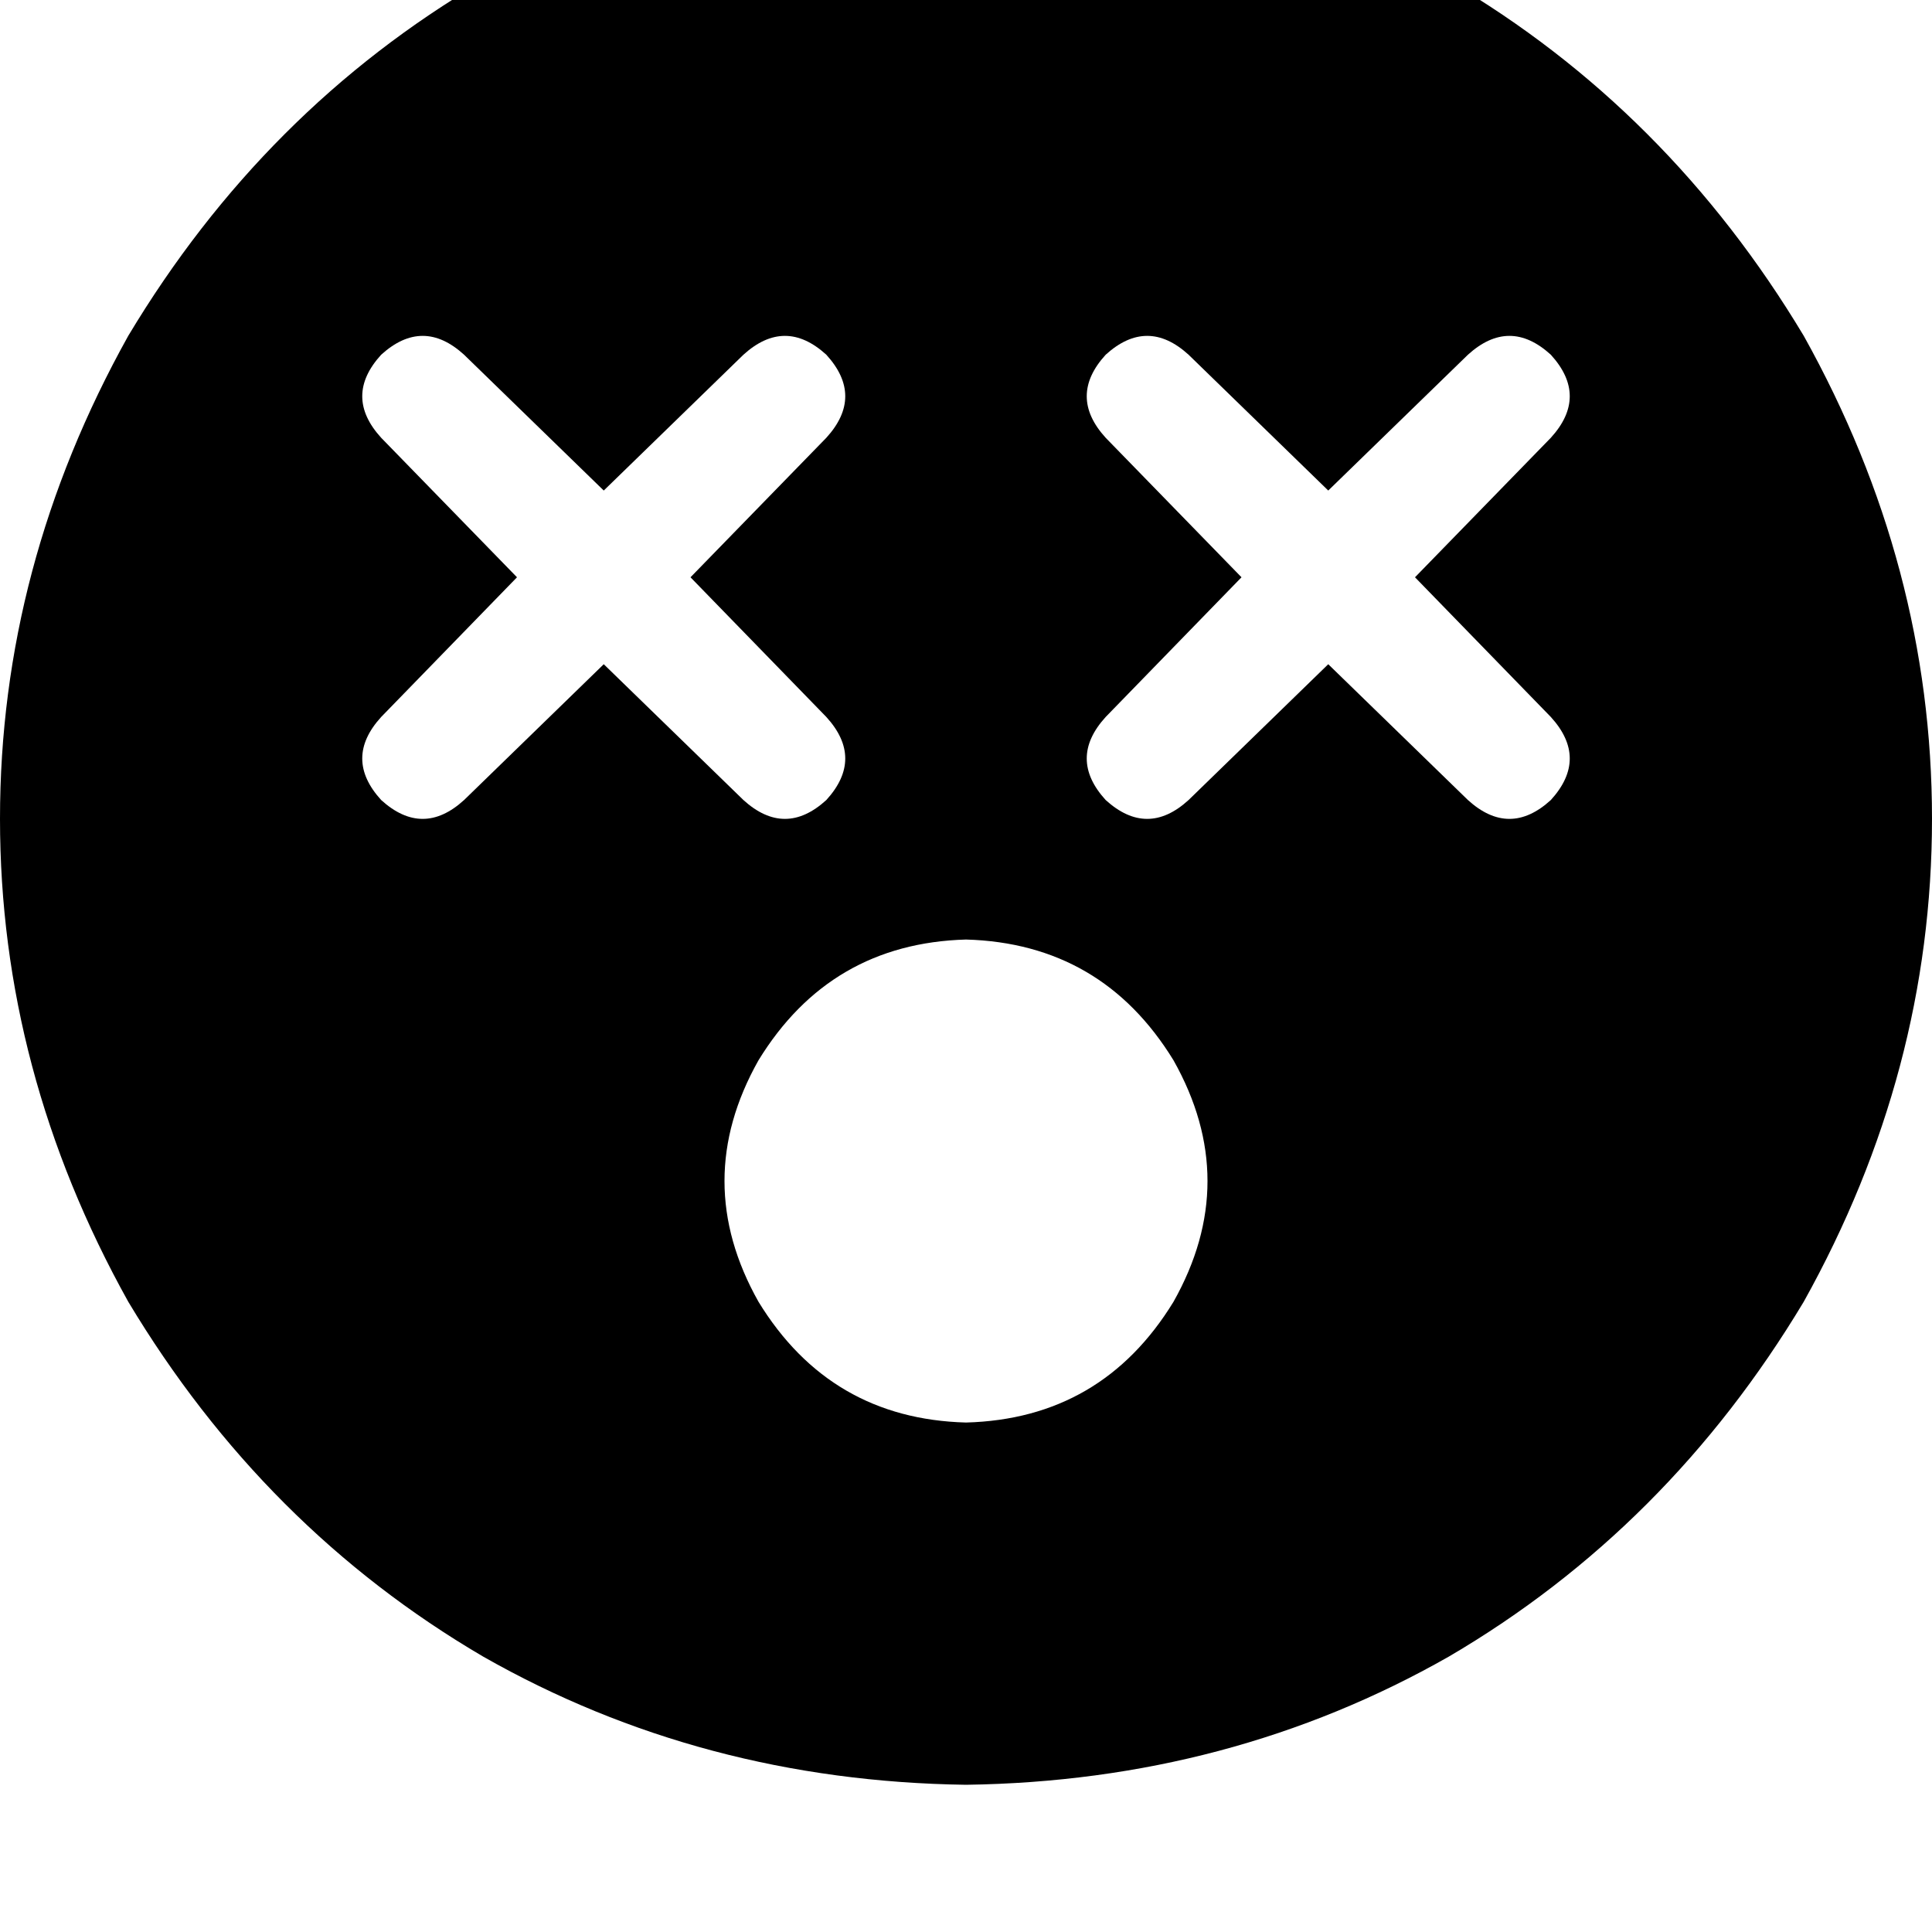 <svg height="1000" width="1000" xmlns="http://www.w3.org/2000/svg"><path d="M500 923.8q136.7 -1.9 250 -66.4Q863.3 791 933.6 673.8q66.4 -119.1 66.4 -250t-66.4 -250Q863.3 56.6 750 -9.8 636.7 -74.2 500 -76.2q-136.7 2 -250 66.4Q136.7 56.6 66.4 173.8 0 293 0 423.8t66.4 250Q136.7 791 250 857.4q113.3 64.5 250 66.4zm0 -437.5q70.3 2 107.4 62.5 35.2 62.5 0 125Q570.3 734.4 500 736.3q-70.3 -1.9 -107.4 -62.5 -35.2 -62.5 0 -125Q429.7 488.3 500 486.3zM197.3 183.6q21.5 -19.5 42.9 0l72.3 70.3 72.3 -70.3q21.5 -19.5 42.9 0 19.6 21.5 0 43l-70.3 72.2 70.3 72.3q19.6 21.5 0 43 -21.4 19.5 -42.9 0l-72.3 -70.3 -72.3 70.3q-21.4 19.5 -42.9 0 -19.6 -21.5 0 -43l70.3 -72.3 -70.3 -72.2q-19.6 -21.5 0 -43zm375 0q21.5 -19.5 42.9 0l72.3 70.3 72.3 -70.3q21.5 -19.5 42.9 0 19.6 21.5 0 43l-70.3 72.2 70.3 72.3q19.6 21.5 0 43 -21.4 19.5 -42.9 0l-72.3 -70.3 -72.3 70.3q-21.4 19.5 -42.9 0 -19.6 -21.5 0 -43l70.3 -72.3 -70.3 -72.2q-19.6 -21.5 0 -43z"/></svg>